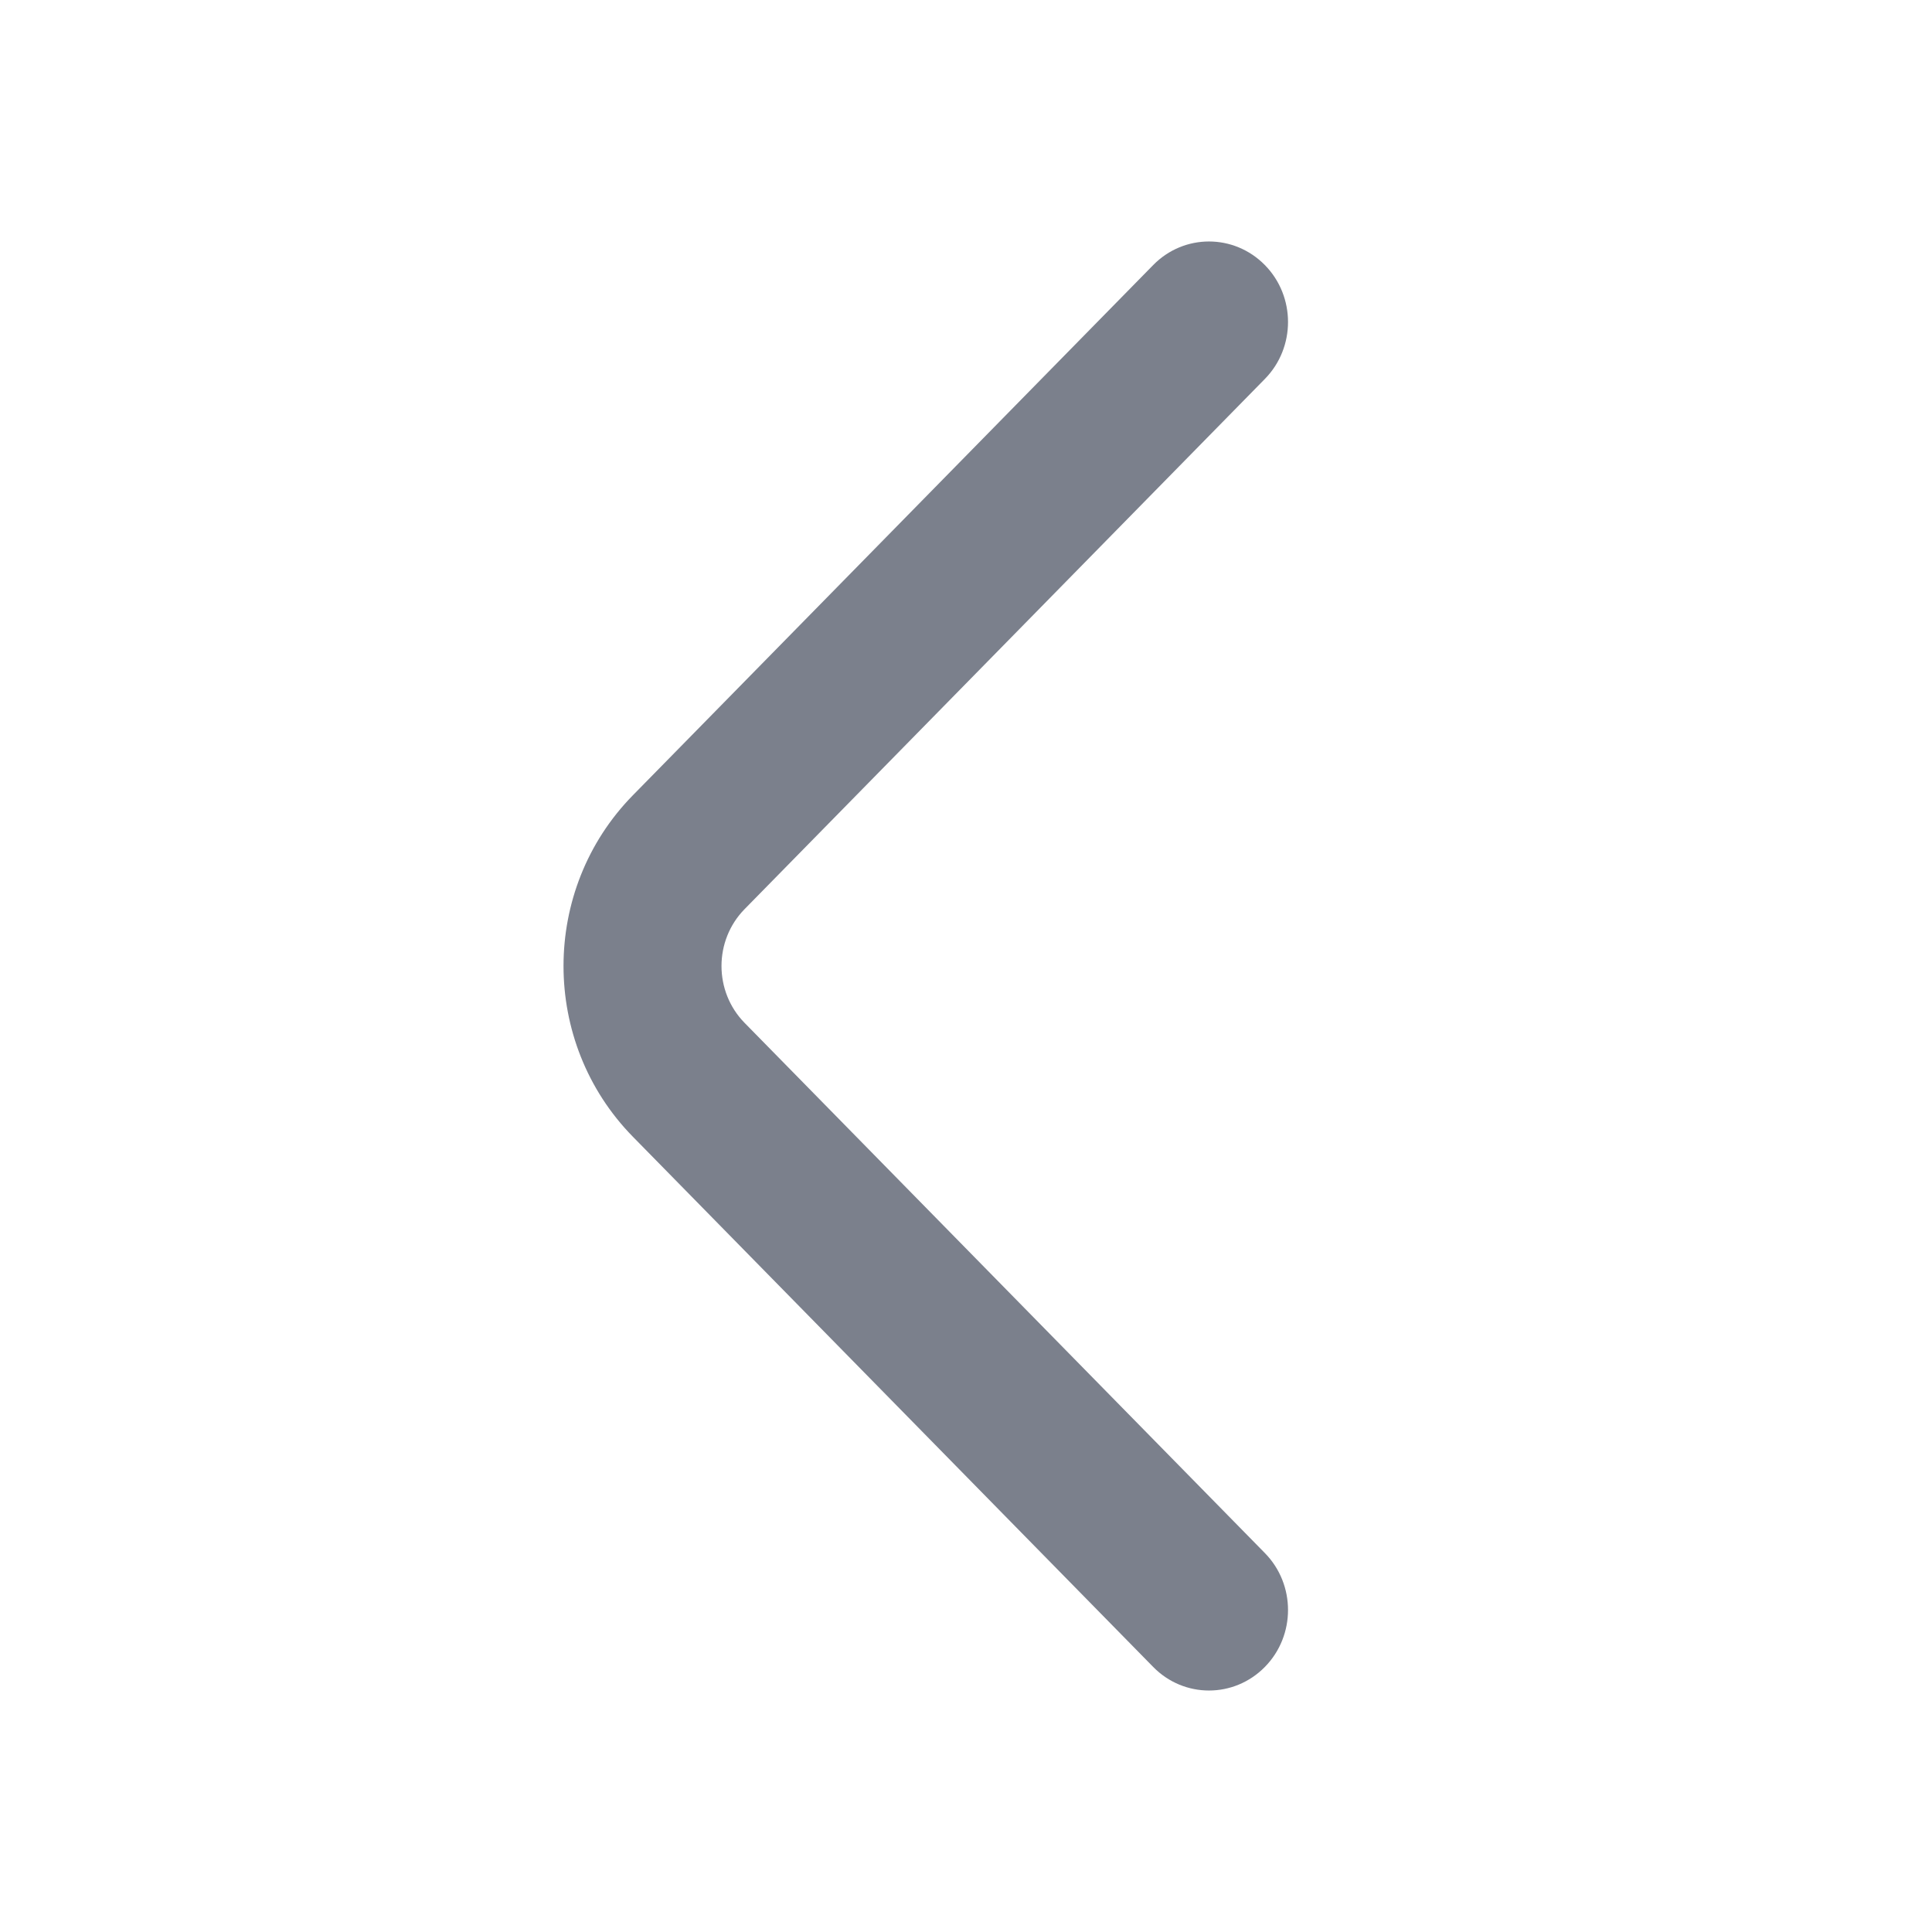 <svg width="24" height="24" viewBox="0 0 24 24" fill="none" xmlns="http://www.w3.org/2000/svg">
<path fill-rule="evenodd" clip-rule="evenodd" d="M15.713 3.293C16.096 3.683 16.096 4.317 15.713 4.707L9.25 11.293C8.867 11.683 8.867 12.317 9.25 12.707L15.713 19.293C16.096 19.683 16.096 20.317 15.713 20.707C15.329 21.098 14.708 21.098 14.325 20.707L7.862 14.121C6.713 12.95 6.713 11.05 7.862 9.879L14.325 3.293C14.708 2.902 15.329 2.902 15.713 3.293Z" fill="#7B808C"/>
</svg>
